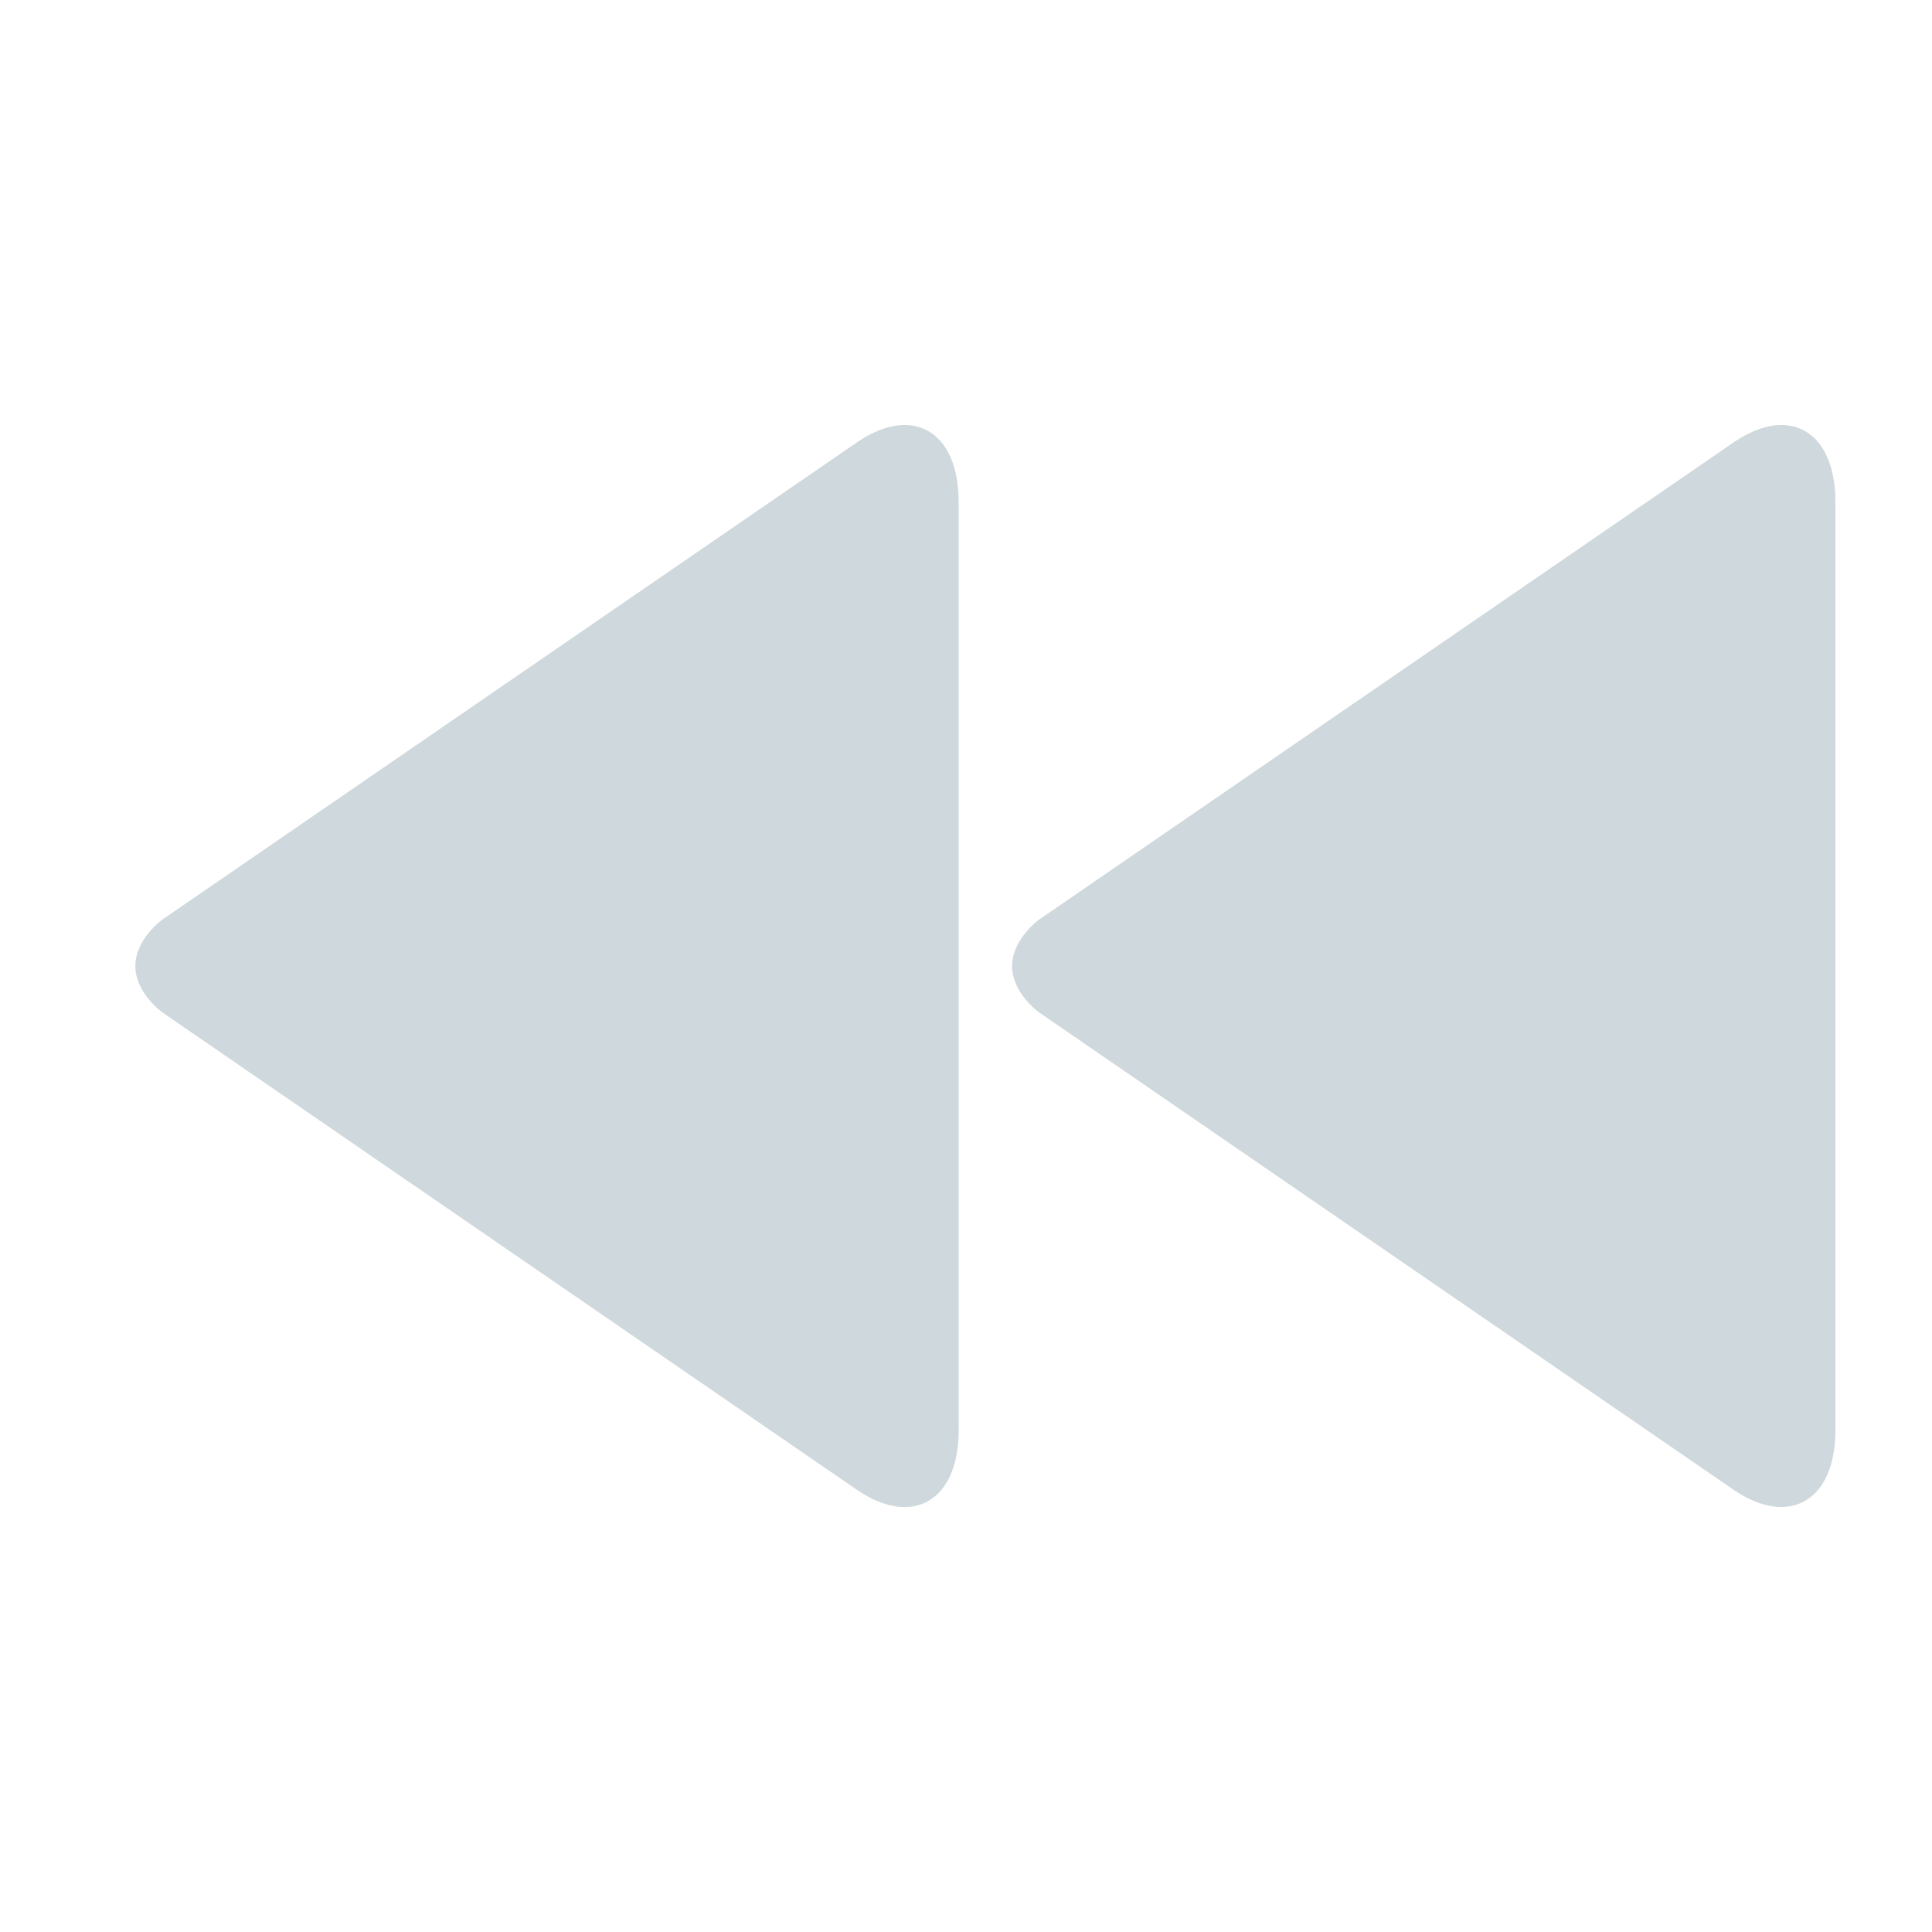 <svg fill="#CFD8DC" width="64px" height="64px" viewBox="0 0 20 20" xmlns="http://www.w3.org/2000/svg" stroke="#CFD8DC" stroke-width="0">

<g id="SVGRepo_bgCarrier" stroke-width="0"/>

<g id="SVGRepo_tracerCarrier" stroke-linecap="round" stroke-linejoin="round"/>

<g id="SVGRepo_iconCarrier">

<path d="M17.959 4.571L10.756 9.52s-.279.201-.279.481.279.479.279.479l7.203 4.951c.572.38 1.041.099 1.041-.626V5.196c0-.727-.469-1.008-1.041-.625zm-9.076 0L1.68 9.52s-.279.201-.279.481.279.479.279.479l7.203 4.951c.572.381 1.041.1 1.041-.625v-9.61c0-.727-.469-1.008-1.041-.625z"/>

</g>

</svg>